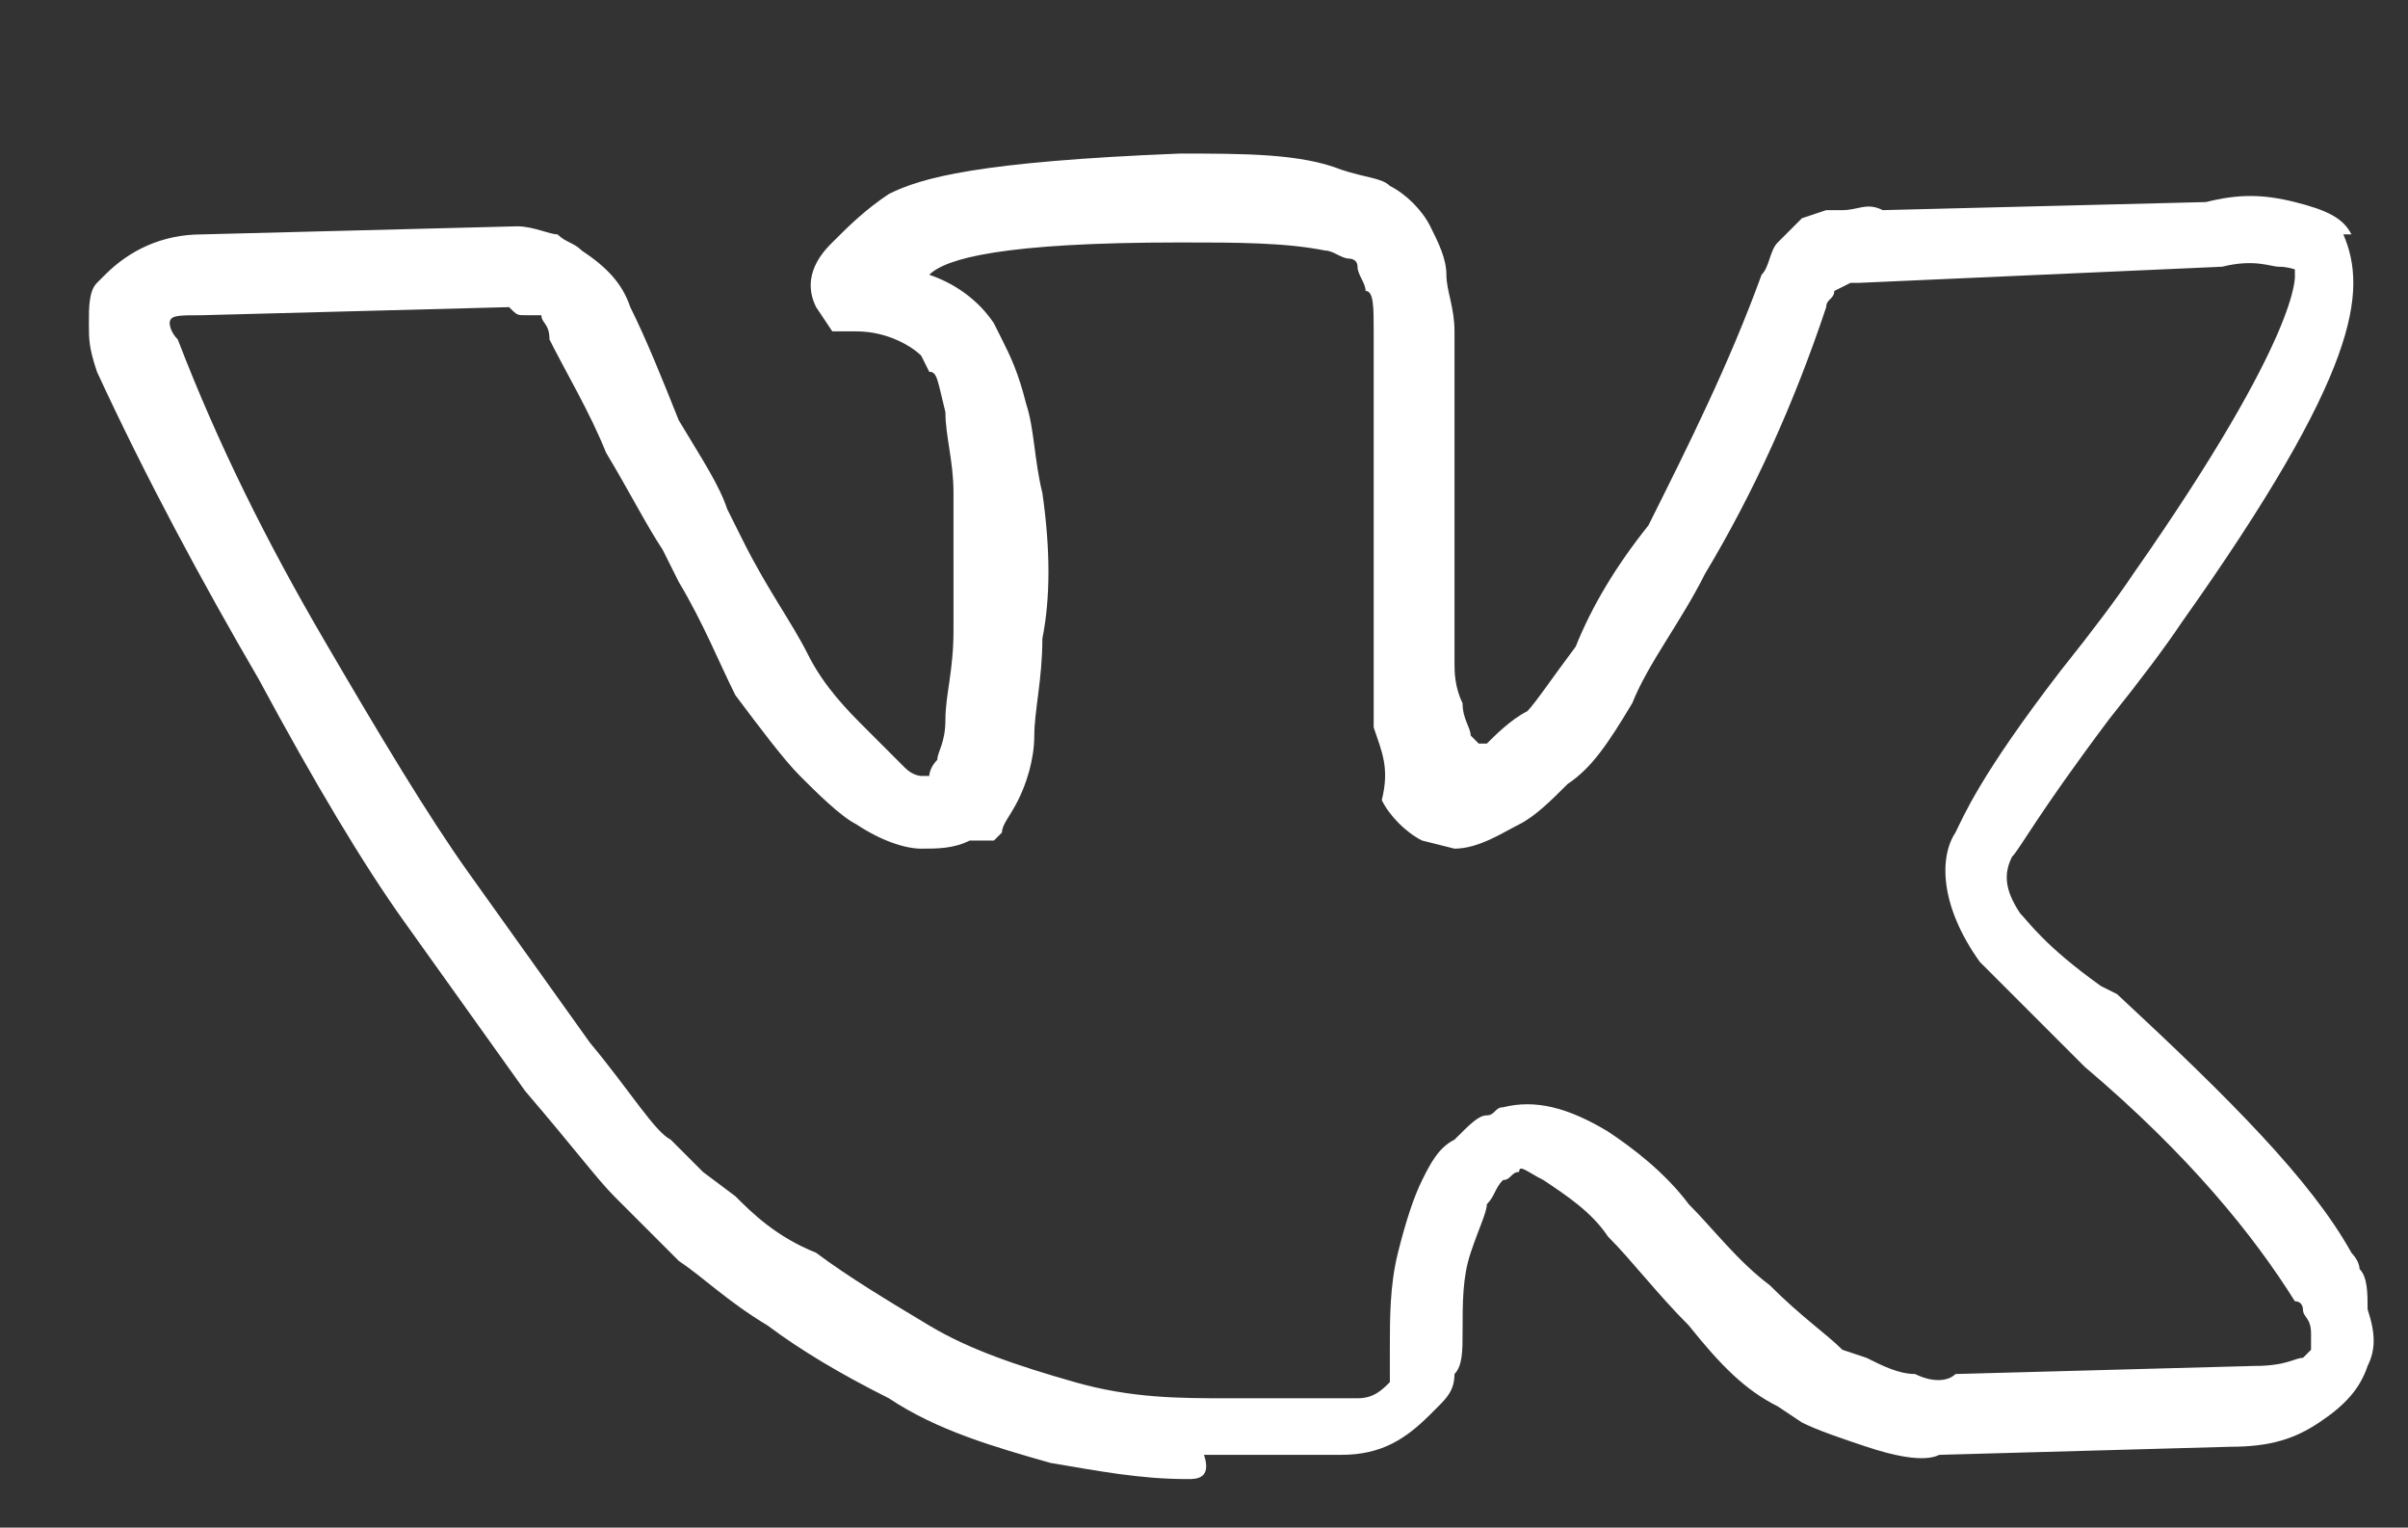 <svg xmlns="http://www.w3.org/2000/svg" viewBox="0 0 29.8 18.9"><rect x="0" y="0" width="29.8" height="18.9" fill="#333333" stroke="none"/><path fill="#FFF" d="M14.7 18.3c-.6 0-1.1-.1-1.7-.2-.7-.2-1.4-.4-2-.8-.6-.3-1.1-.6-1.5-.9-.5-.3-.8-.6-1.1-.8l-.4-.4-.4-.4c-.2-.2-.5-.6-1.1-1.3L5 11.4c-.5-.7-1.1-1.7-1.8-3-.7-1.2-1.4-2.5-2-3.8-.1-.3-.1-.4-.1-.6 0-.2 0-.4.1-.5l.1-.1c.3-.3.7-.5 1.2-.5l3.9-.1c.2 0 .4.1.5.1.1.1.2.1.3.2.3.2.5.4.6.7.2.4.4.9.6 1.4.3.5.5.8.6 1.1l.2.4c.3.6.6 1 .8 1.4.2.4.5.7.7.9l.5.5c.1.1.2.1.2.1h.1s0-.1.1-.2c0-.1.1-.2.1-.5s.1-.6.1-1.1V6.1c0-.4-.1-.7-.1-1-.1-.4-.1-.5-.2-.5l-.1-.2c-.1-.1-.4-.3-.8-.3h-.3l-.2-.3c-.2-.4.1-.7.2-.8.2-.2.4-.4.7-.6.4-.2 1.1-.4 3.6-.5.8 0 1.5 0 2 .2.3.1.5.1.6.2.2.1.4.3.5.5.1.2.2.4.2.6 0 .2.1.4.1.7V8.2c0 .1 0 .3.1.5 0 .2.1.3.1.4l.1.1h.1c.1-.1.3-.3.5-.4.1-.1.3-.4.6-.8.2-.5.5-1 .9-1.5.5-1 1-2 1.4-3.1.1-.1.1-.3.2-.4l.3-.3.3-.1h.2c.2 0 .3-.1.5 0l4-.1c.4-.1.7-.1 1.1 0 .4.1.6.2.7.4H29c.3.7.2 1.7-2 4.8-.2.3-.5.7-.9 1.2-.9 1.2-1.1 1.6-1.2 1.7-.1.2-.1.4.1.7.1.1.3.4 1 .9l.2.1c1.4 1.3 2.4 2.3 2.9 3.2 0 0 .1.1.1.2.1.1.1.3.1.5.1.3.1.5 0 .7-.1.3-.3.5-.6.7-.3.2-.6.3-1.1.3L24 18c-.2.1-.6 0-.9-.1-.3-.1-.6-.2-.8-.3l-.3-.2c-.4-.2-.7-.5-1.1-1-.4-.4-.7-.8-1-1.1-.2-.3-.5-.5-.8-.7-.2-.1-.3-.2-.3-.1-.1 0-.1.1-.2.1-.1.1-.1.2-.2.3 0 .1-.1.3-.2.6s-.1.6-.1 1c0 .2 0 .4-.1.5 0 .2-.1.3-.2.4l-.1.1c-.3.3-.6.5-1.1.5h-1.7c.1.3-.1.3-.2.3zM2.1 4s0 .1.1.2C2.7 5.5 3.3 6.7 4 7.9c.7 1.2 1.3 2.2 1.8 2.9l1.5 2.1c.5.6.8 1.1 1 1.2l.4.4.4.3c.2.2.5.5 1 .7.4.3.9.6 1.4.9.5.3 1.1.5 1.8.7.7.2 1.3.2 1.9.2h1.6c.2 0 .3-.1.4-.2V17v-.3c0-.4 0-.8.1-1.2.1-.4.2-.7.3-.9.1-.2.2-.4.4-.5.2-.2.3-.3.4-.3.1 0 .1-.1.2-.1.4-.1.8 0 1.3.3.3.2.7.5 1 .9.3.3.6.7 1 1 .4.4.7.6.9.8l.3.1c.2.1.4.2.6.2.2.1.4.1.5 0l3.7-.1c.4 0 .5-.1.6-.1l.1-.1v-.2c0-.2-.1-.2-.1-.3 0 0 0-.1-.1-.1-.5-.8-1.3-1.8-2.6-2.9l-.1-.1-1.2-1.2c-.5-.7-.5-1.3-.3-1.6.1-.2.3-.7 1.3-2 .4-.5.7-.9.9-1.2 2.1-3 2-3.7 2-3.7v-.1c.1.1 0 0-.2 0-.1 0-.3-.1-.7 0l-4.5.2h-.1l-.2.1c0 .1-.1.1-.1.2-.4 1.2-.9 2.3-1.5 3.3-.3.6-.7 1.1-.9 1.6-.3.5-.5.8-.8 1-.2.2-.4.4-.6.5-.2.1-.5.3-.8.3l-.4-.1c-.2-.1-.4-.3-.5-.5.1-.4 0-.6-.1-.9v-.6-.7-.6-2.2-.8c0-.3 0-.5-.1-.5 0-.1-.1-.2-.1-.3 0-.1-.1-.1-.1-.1-.1 0-.2-.1-.3-.1-.5-.1-1.1-.1-1.8-.1-2.2 0-2.9.2-3.1.4.3.1.6.3.8.6l.1.2c.1.2.2.4.3.8.1.3.1.7.2 1.1.1.7.1 1.3 0 1.8 0 .5-.1.9-.1 1.2 0 .3-.1.6-.2.8-.1.2-.2.3-.2.4l-.1.1H12c-.2.1-.4.1-.6.1-.2 0-.5-.1-.8-.3-.2-.1-.5-.4-.7-.6-.2-.2-.5-.6-.8-1-.2-.4-.4-.9-.7-1.4l-.2-.4c-.2-.3-.4-.7-.7-1.2-.2-.5-.5-1-.7-1.4 0-.2-.1-.2-.1-.3h-.1-.1c-.1 0-.1 0-.2-.1l-3.8.1c-.3 0-.4 0-.4.1z"/></svg>